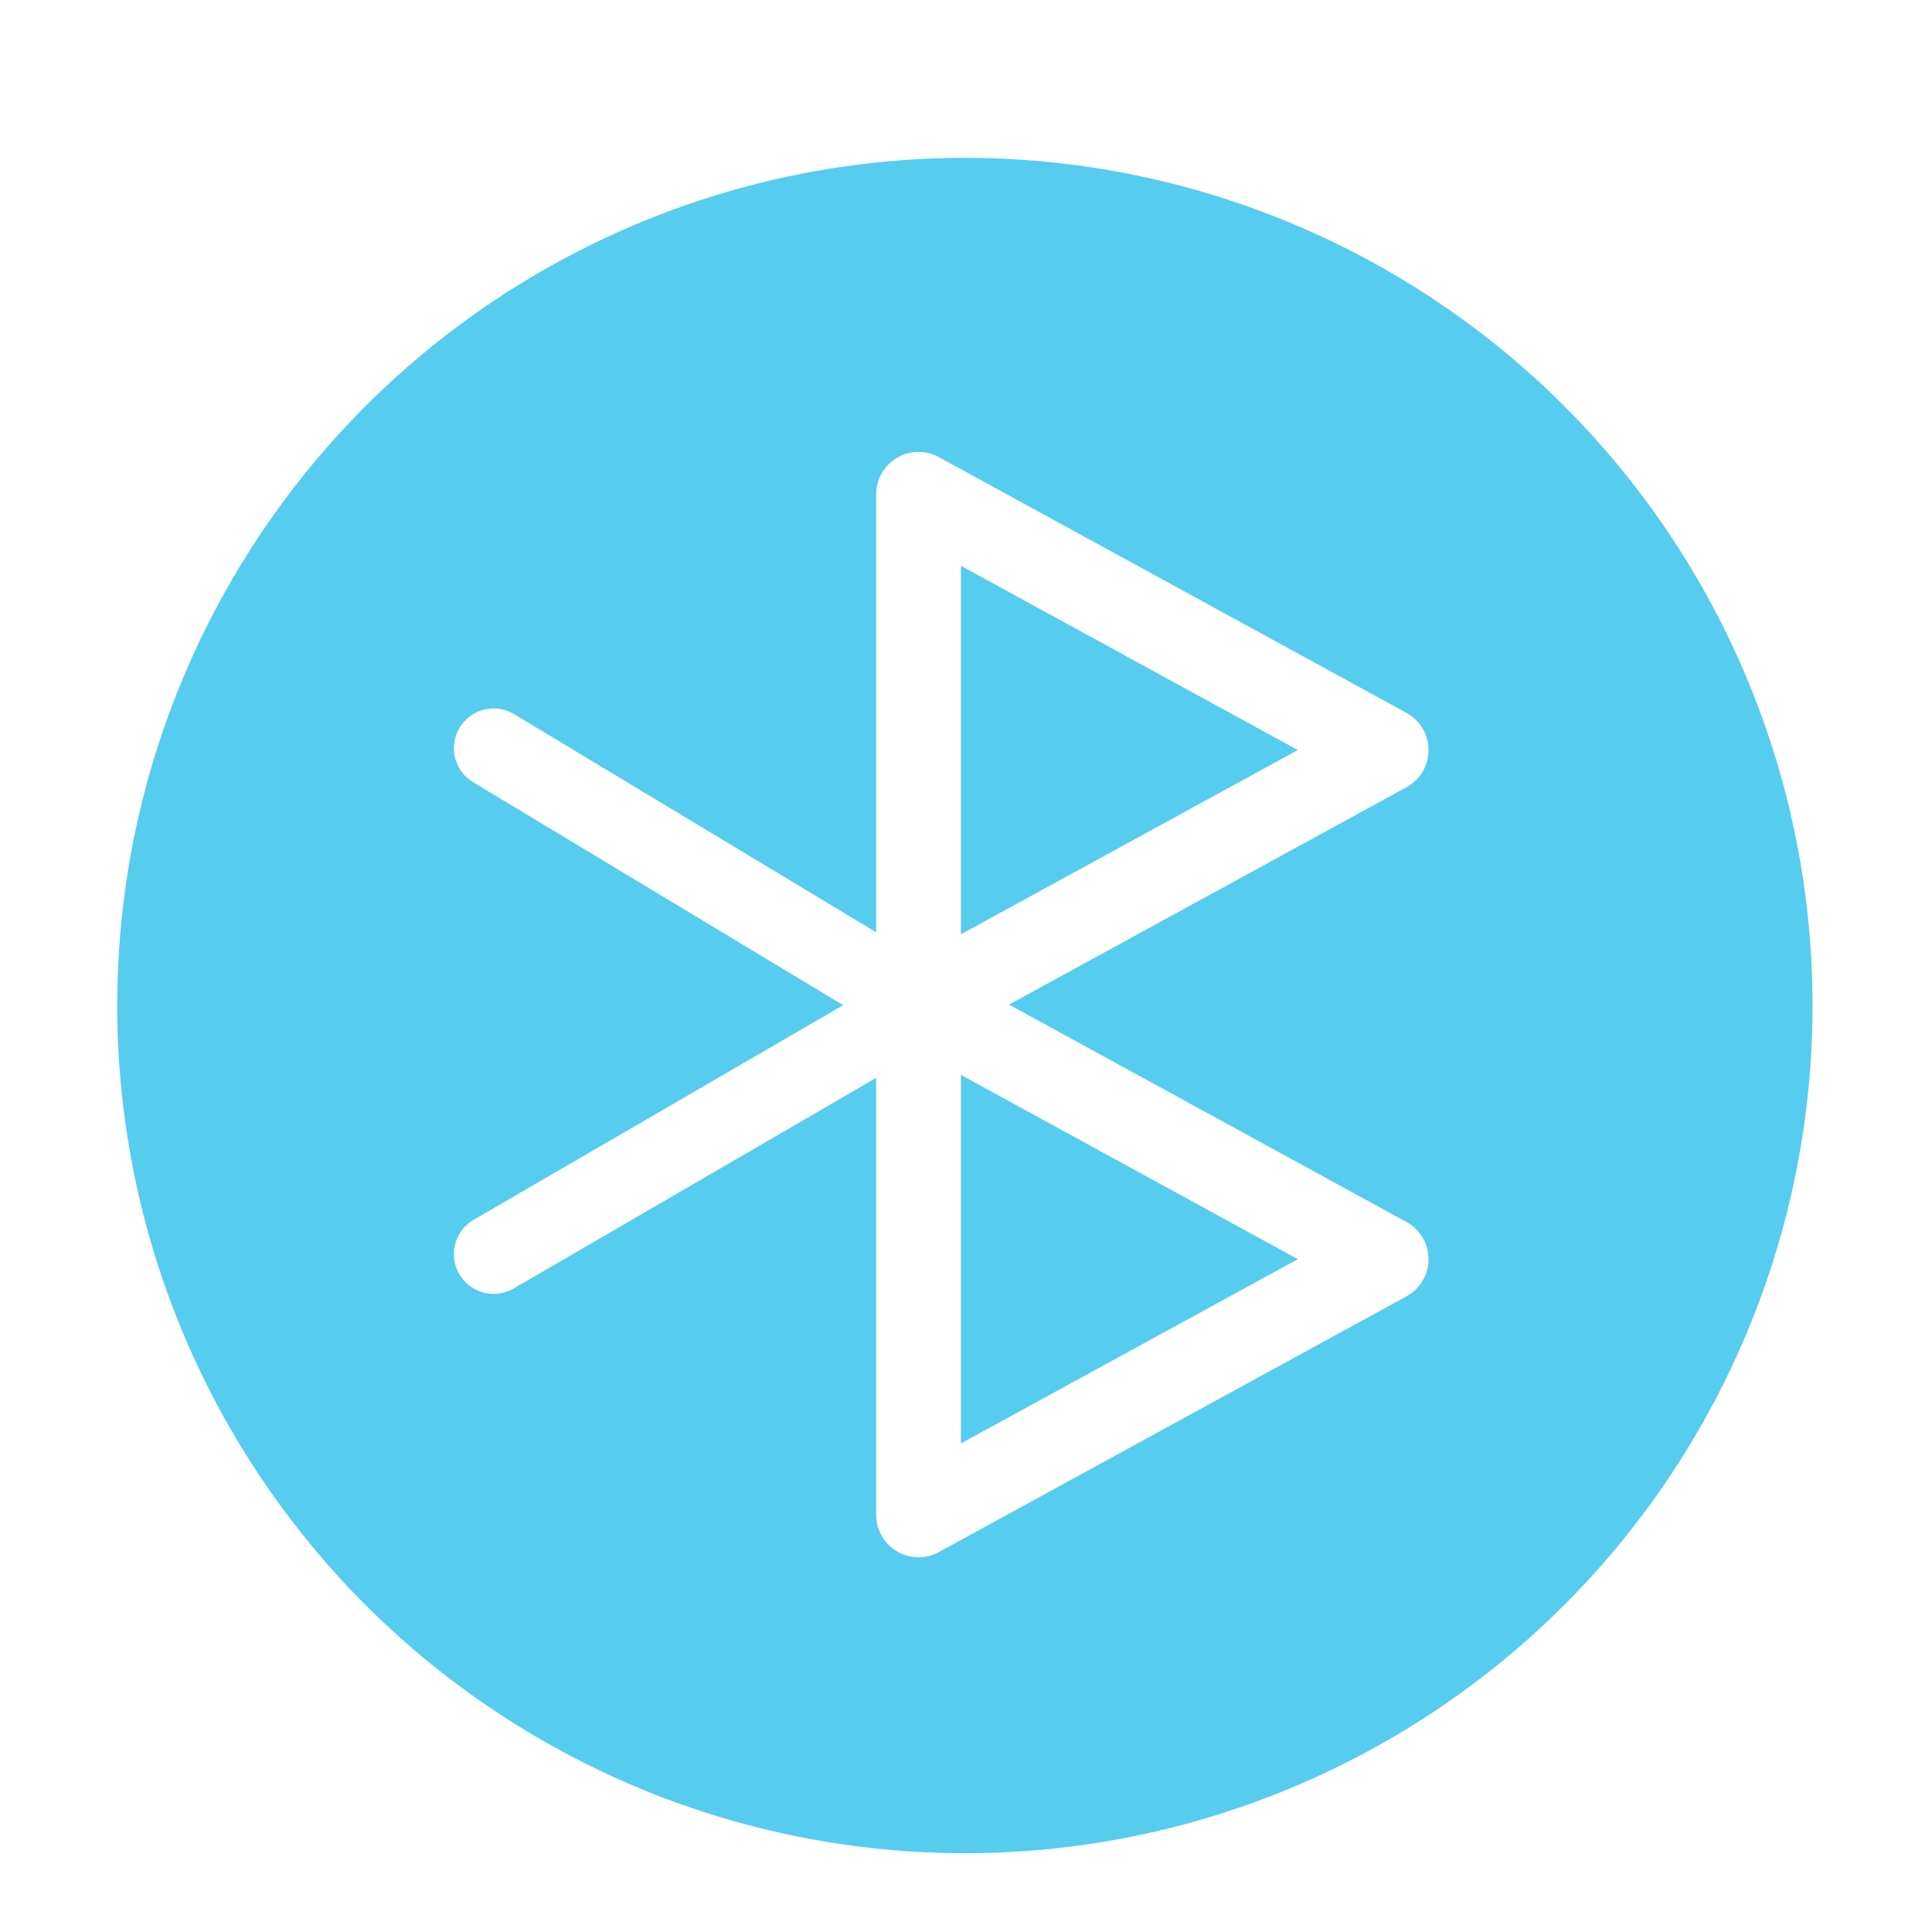 <svg width="128" height="128" version="1.1" viewBox="0 0 128 128" xmlns="http://www.w3.org/2000/svg">
<title>deepin-system-monitor</title>
<defs>
<filter id="filter922" color-interpolation-filters="sRGB">
<feFlood flood-color="rgb(0,0,0)" flood-opacity=".196" result="flood"/>
<feComposite in="flood" in2="SourceGraphic" operator="in" result="composite1"/>
<feGaussianBlur in="composite1" result="blur" stdDeviation="1"/>
<feOffset dx="0" dy="1" result="offset"/>
<feComposite in="SourceGraphic" in2="offset" result="composite2"/>
</filter>
</defs>
<g transform="matrix(2.808 0 0 2.808 -3.721 -3.519)" filter="url(#filter922)">
<circle cx="24.091" cy="23.978" r="20" fill="#56ccef"/>
<g fill="none" stroke="#fff" stroke-linejoin="round" stroke-miterlimit="10">
<polygon points="22.997 23.984 22.997 11.916 34.03 17.95" stroke-width="2"/>
<polygon points="22.997 35.996 22.997 23.928 34.03 29.962" stroke-width="2"/>
<polyline points="12.972 17.906 23.06 23.984 12.972 29.844" stroke-linecap="round" stroke-width="1.875"/>
</g>
</g>
</svg>
